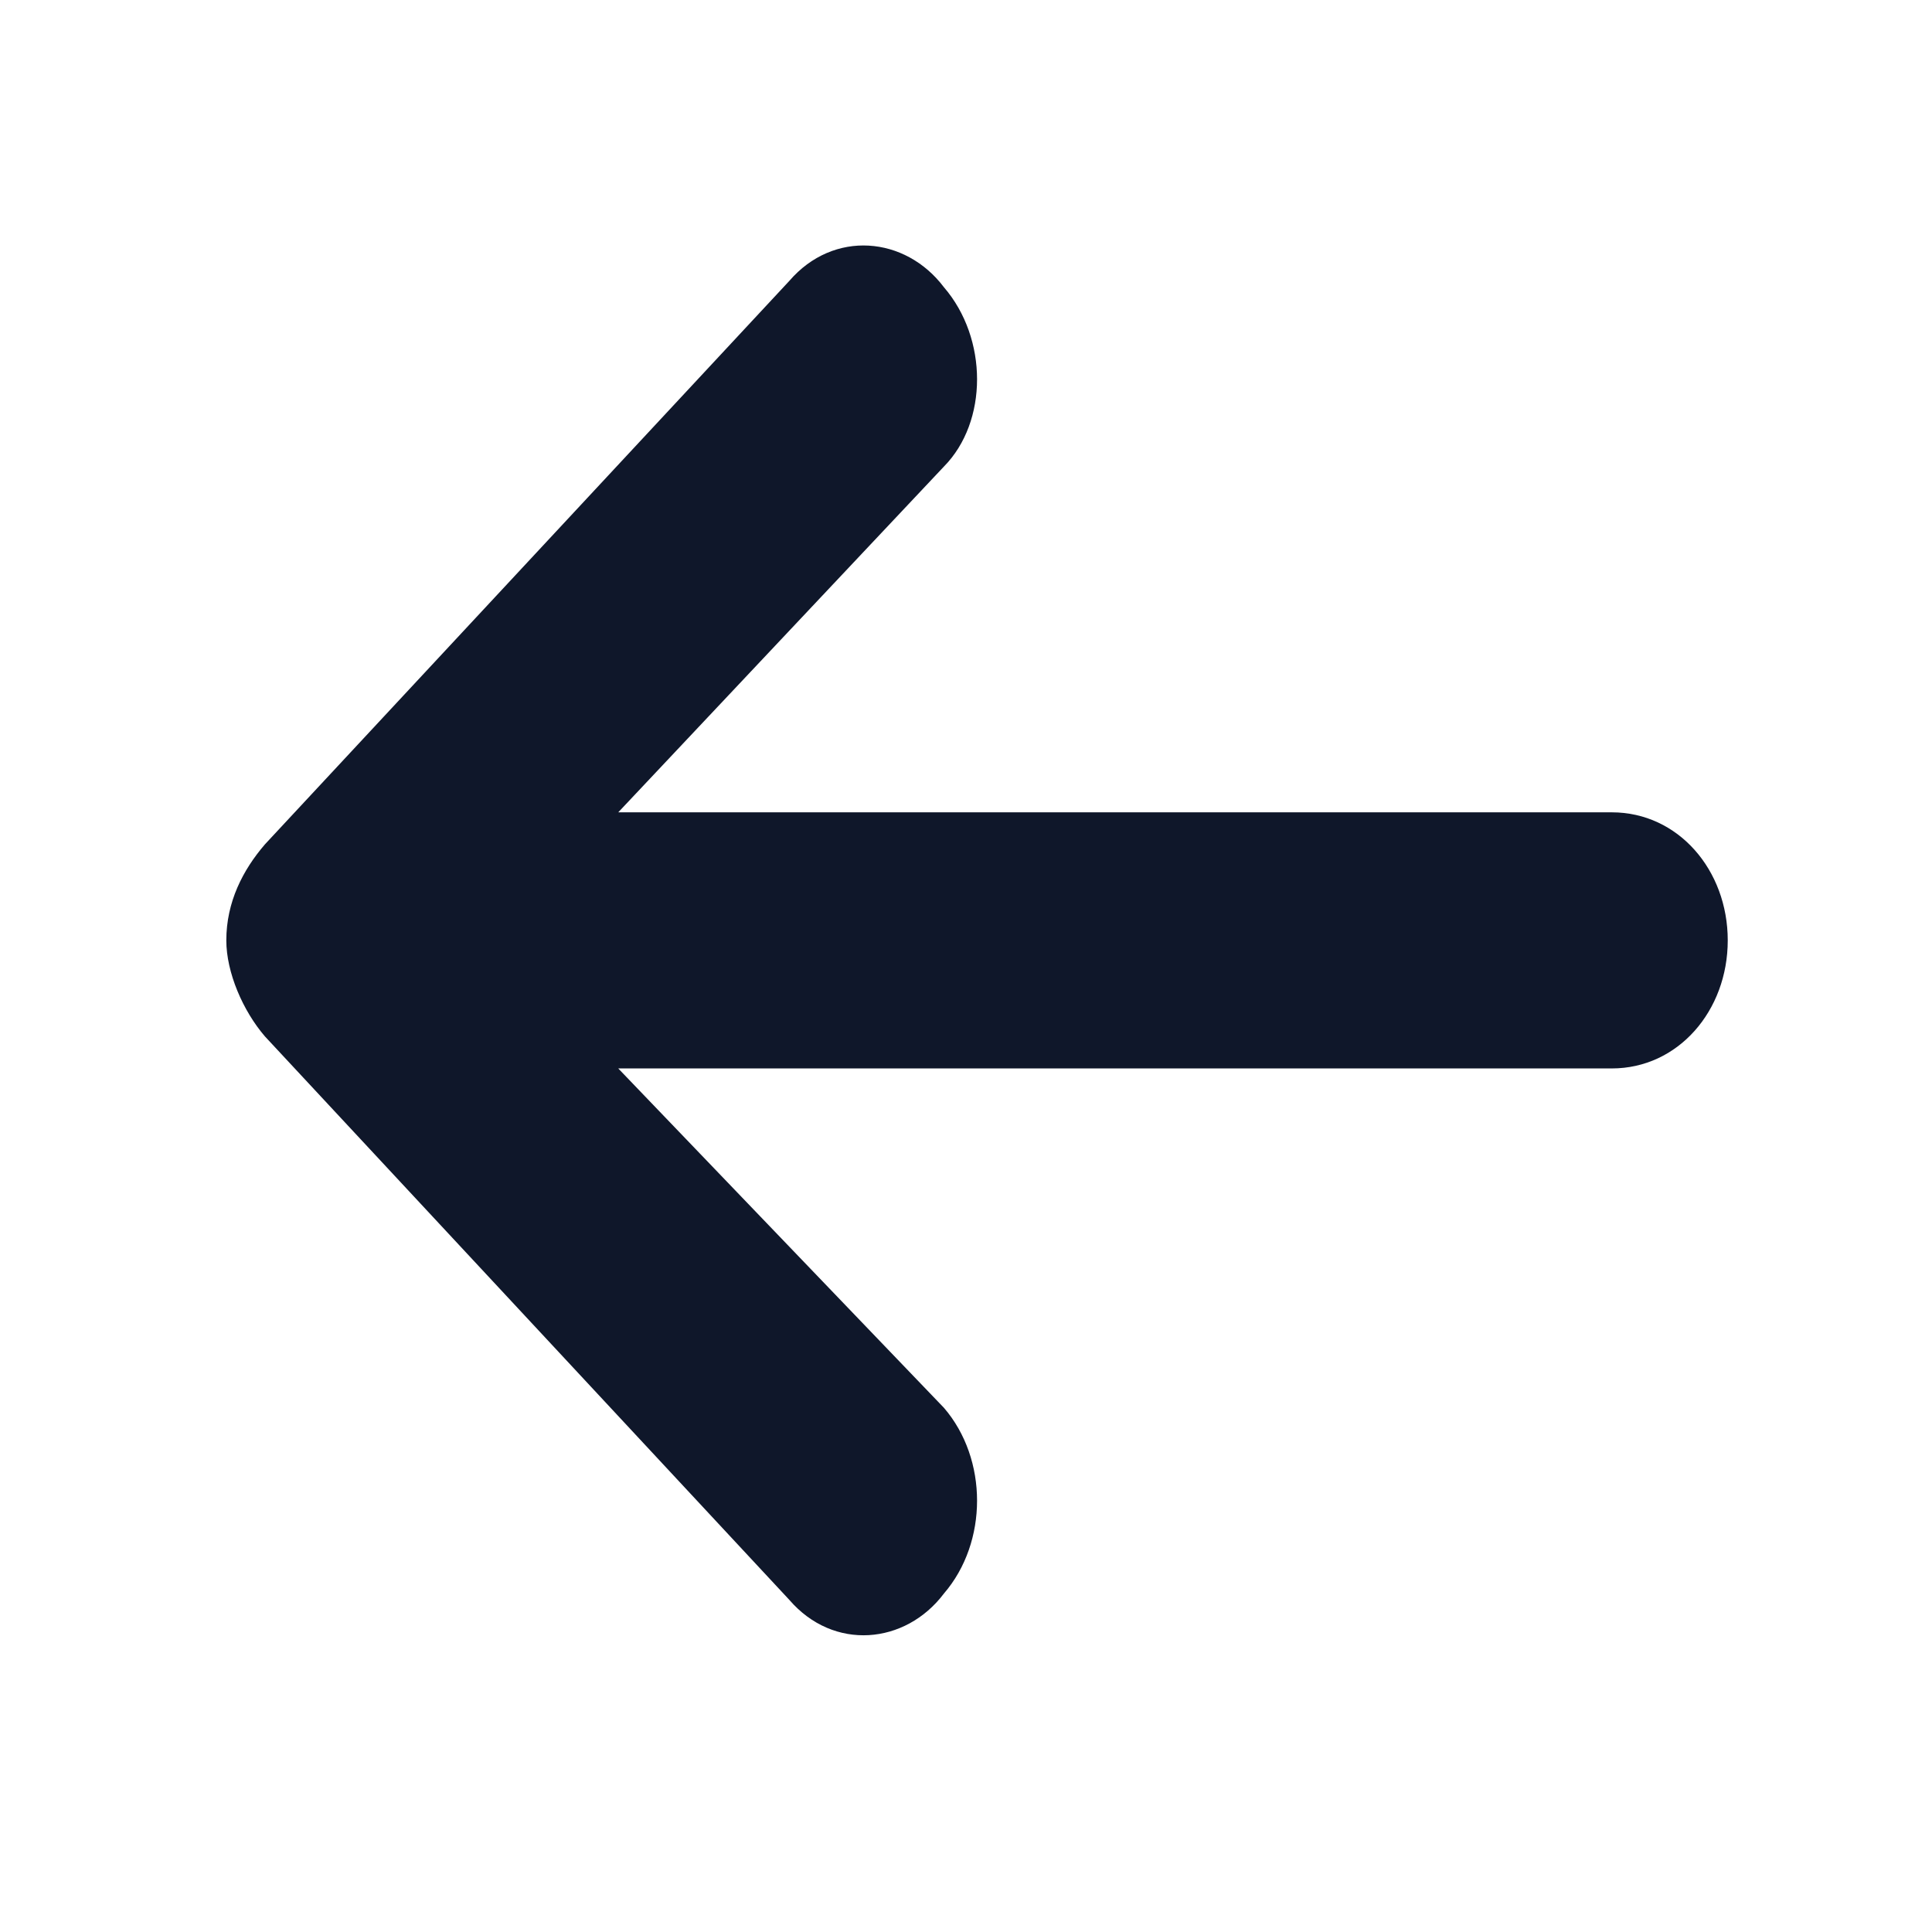 <svg width="50" height="50" viewBox="0 0 50 50" fill="none" xmlns="http://www.w3.org/2000/svg">
<g clip-path="url(#clip0_70_5414)">
<mask id="mask0_70_5414" style="mask-type:luminance" maskUnits="userSpaceOnUse" x="-459" y="-1119" width="2264" height="2029">
<path d="M-458.571 -1118.43H1804.29V909.914H-458.571V-1118.43Z" fill="white"/>
</mask>
<g mask="url(#mask0_70_5414)">
<path d="M22.183 -95.395V-3.8H11.092V-95.395H22.183ZM118.128 -66.772H107.036C106.38 -69.962 105.232 -72.765 103.592 -75.18C101.982 -77.595 100.014 -79.622 97.689 -81.262C95.393 -82.932 92.844 -84.184 90.041 -85.019C87.238 -85.854 84.316 -86.271 81.275 -86.271C75.729 -86.271 70.705 -84.87 66.203 -82.067C61.731 -79.265 58.168 -75.135 55.514 -69.679C52.89 -64.222 51.578 -57.529 51.578 -49.598C51.578 -41.667 52.89 -34.973 55.514 -29.517C58.168 -24.06 61.731 -19.931 66.203 -17.128C70.705 -14.325 75.729 -12.924 81.275 -12.924C84.316 -12.924 87.238 -13.341 90.041 -14.176C92.844 -15.011 95.393 -16.248 97.689 -17.888C100.014 -19.558 101.982 -21.601 103.592 -24.016C105.232 -26.46 106.38 -29.263 107.036 -32.424H118.128C117.293 -27.743 115.772 -23.553 113.566 -19.856C111.359 -16.159 108.616 -13.013 105.337 -10.419C102.057 -7.855 98.374 -5.902 94.29 -4.561C90.235 -3.219 85.897 -2.548 81.275 -2.548C73.463 -2.548 66.516 -4.456 60.434 -8.273C54.351 -12.089 49.566 -17.516 46.077 -24.552C42.589 -31.589 40.844 -39.937 40.844 -49.598C40.844 -59.258 42.589 -67.607 46.077 -74.643C49.566 -81.68 54.351 -87.106 60.434 -90.923C66.516 -94.739 73.463 -96.647 81.275 -96.647C85.897 -96.647 90.235 -95.977 94.29 -94.635C98.374 -93.293 102.057 -91.325 105.337 -88.731C108.616 -86.167 111.359 -83.036 113.566 -79.339C115.772 -75.672 117.293 -71.483 118.128 -66.772ZM213.334 -49.598C213.334 -39.937 211.59 -31.589 208.101 -24.552C204.613 -17.516 199.827 -12.089 193.745 -8.273C187.662 -4.456 180.715 -2.548 172.903 -2.548C165.092 -2.548 158.144 -4.456 152.062 -8.273C145.979 -12.089 141.194 -17.516 137.706 -24.552C134.217 -31.589 132.473 -39.937 132.473 -49.598C132.473 -59.258 134.217 -67.607 137.706 -74.643C141.194 -81.68 145.979 -87.106 152.062 -90.923C158.144 -94.739 165.092 -96.647 172.903 -96.647C180.715 -96.647 187.662 -94.739 193.745 -90.923C199.827 -87.106 204.613 -81.68 208.101 -74.643C211.59 -67.607 213.334 -59.258 213.334 -49.598ZM202.6 -49.598C202.6 -57.529 201.273 -64.222 198.62 -69.679C195.996 -75.135 192.433 -79.265 187.931 -82.067C183.458 -84.87 178.449 -86.271 172.903 -86.271C167.358 -86.271 162.334 -84.87 157.831 -82.067C153.359 -79.265 149.796 -75.135 147.142 -69.679C144.518 -64.222 143.207 -57.529 143.207 -49.598C143.207 -41.667 144.518 -34.973 147.142 -29.517C149.796 -24.06 153.359 -19.931 157.831 -17.128C162.334 -14.325 167.358 -12.924 172.903 -12.924C178.449 -12.924 183.458 -14.325 187.931 -17.128C192.433 -19.931 195.996 -24.06 198.62 -29.517C201.273 -34.973 202.6 -41.667 202.6 -49.598ZM304.616 -95.395V-3.8H293.882L243.97 -75.716H243.075V-3.8H231.984V-95.395H242.718L292.808 -23.3H293.703V-95.395H304.616ZM61.183 79.504C60.646 74.972 58.469 71.453 54.653 68.949C50.837 66.444 46.155 65.192 40.61 65.192C36.555 65.192 33.007 65.848 29.965 67.16C26.954 68.472 24.599 70.275 22.899 72.571C21.229 74.867 20.394 77.476 20.394 80.398C20.394 82.843 20.976 84.945 22.139 86.704C23.331 88.433 24.852 89.88 26.701 91.042C28.549 92.175 30.487 93.115 32.515 93.86C34.542 94.576 36.406 95.157 38.105 95.604L47.408 98.109C49.793 98.735 52.447 99.6 55.369 100.703C58.32 101.806 61.138 103.312 63.821 105.22C66.535 107.098 68.771 109.513 70.53 112.465C72.289 115.417 73.169 119.04 73.169 123.333C73.169 128.283 71.872 132.755 69.278 136.75C66.714 140.746 62.957 143.921 58.007 146.277C53.088 148.632 47.11 149.81 40.073 149.81C33.513 149.81 27.834 148.751 23.033 146.634C18.263 144.517 14.506 141.566 11.763 137.779C9.049 133.992 7.514 129.595 7.156 124.585H18.605C18.904 128.044 20.066 130.906 22.094 133.172C24.151 135.409 26.745 137.078 29.876 138.182C33.036 139.255 36.435 139.792 40.073 139.792C44.307 139.792 48.108 139.106 51.478 137.734C54.847 136.333 57.515 134.395 59.483 131.92C61.451 129.416 62.435 126.494 62.435 123.154C62.435 120.113 61.585 117.638 59.886 115.73C58.186 113.822 55.95 112.271 53.177 111.079C50.404 109.886 47.408 108.843 44.188 107.948L32.917 104.728C25.761 102.671 20.096 99.734 15.922 95.917C11.748 92.101 9.661 87.107 9.661 80.935C9.661 75.806 11.047 71.334 13.82 67.518C16.623 63.671 20.38 60.69 25.09 58.573C29.831 56.426 35.123 55.353 40.968 55.353C46.871 55.353 52.119 56.411 56.71 58.528C61.302 60.615 64.939 63.477 67.623 67.115C70.336 70.753 71.767 74.882 71.916 79.504H61.183Z" fill="#231F20"/>
<path fill-rule="evenodd" clip-rule="evenodd" d="M332.857 45.88C331.714 47.206 329.857 47.206 328.714 45.88L300.714 13.4V39.086C300.714 40.908 299.429 42.4 297.857 42.4C296.143 42.4 294.857 40.908 294.857 39.086V5.28C294.857 3.457 296.143 1.965 297.857 1.965H326.857C328.429 1.965 329.714 3.457 329.714 5.28C329.714 7.103 328.429 8.594 326.857 8.594H304.857L332.857 41.074C334 42.4 334 44.554 332.857 45.88ZM577.857 185.908C577.857 166.023 591.714 149.948 608.857 149.948C626 149.948 639.857 166.023 639.857 185.908C639.857 205.794 626 221.868 608.857 221.868C591.714 221.868 577.857 205.794 577.857 185.908ZM605.857 200.491C605.857 202.314 607.143 203.805 608.857 203.805C610.429 203.805 611.714 202.314 611.714 200.491V179.943L619.286 189.223C620.429 190.714 622.143 190.714 623.429 189.554C624.571 188.228 624.571 186.074 623.571 184.748L611 169.005C610.429 168.343 609.571 167.845 608.857 167.845C608 167.845 607.286 168.343 606.714 169.005L594.143 184.748C593 186.074 593 188.228 594.286 189.554C595.429 190.714 597.286 190.714 598.286 189.223L605.857 179.943V200.491ZM44.714 24.337C44.714 26.16 43.429 27.651 41.714 27.651H16L24.429 36.434C25.572 37.76 25.572 39.914 24.429 41.24C23.429 42.566 21.572 42.731 20.429 41.406L6.857 26.823C6.286 26.16 5.857 25.166 5.857 24.337C5.857 23.343 6.286 22.514 6.857 21.851L20.429 7.268C21.572 5.943 23.429 6.108 24.429 7.434C25.572 8.76 25.572 10.914 24.429 12.074L16 21.023H41.714C43.429 21.023 44.714 22.514 44.714 24.337ZM866.429 167.845C864.714 167.845 863.429 169.337 863.429 171.16V209.44C863.429 211.263 864.714 212.754 866.429 212.754H899.429C901 212.754 902.286 211.263 902.286 209.44V191.377C902.286 189.554 903.571 188.063 905.143 188.063C906.857 188.063 908.143 189.554 908.143 191.377V209.44C908.143 215.074 904.143 219.548 899.429 219.548H866.429C861.572 219.548 857.571 215.074 857.571 209.44V171.16C857.571 165.525 861.572 161.051 866.429 161.051H885.714C887.429 161.051 888.714 162.543 888.714 164.365C888.714 166.354 887.429 167.845 885.714 167.845H866.429ZM874.286 195.685L909.429 158.731H899.429C897.857 158.731 896.571 157.24 896.571 155.417C896.571 153.594 897.857 152.103 899.429 152.103H917C918.572 152.103 919.857 153.594 919.857 155.417V175.634C919.857 177.457 918.572 179.114 917 179.114C915.286 179.114 914 177.457 914 175.634V163.04L878.143 200.657C877 201.983 875.143 201.817 874 200.491C873 199 873 197.011 874.286 195.685ZM149.857 24.337C149.857 22.514 151.143 21.023 152.714 21.023H178.571L170.143 12.074C169 10.914 169 8.76 170 7.434C171.143 6.108 173 5.943 174.143 7.268L187.714 21.851C188.286 22.514 188.571 23.343 188.571 24.337C188.571 25.166 188.286 26.16 187.714 26.823L174.143 41.406C173 42.731 171.143 42.566 170 41.24C169 39.914 169 37.76 170.143 36.434L178.571 27.651H152.714C151.143 27.651 149.857 26.16 149.857 24.337ZM455.857 34.28C457 35.605 457 37.76 455.857 39.086C454.714 40.411 452.857 40.411 451.714 39.086L445.143 31.463C445.333 36.213 445.667 40.964 446.143 45.714C446.286 47.04 447.286 48.2 448.571 48.365C453.143 48.807 457.81 49.028 462.571 49.028C467.238 49.028 471.857 48.807 476.429 48.365C477.714 48.2 478.714 47.04 478.857 45.714C479.143 43.394 479.333 41.019 479.429 38.588C479.571 36.766 481 35.44 482.571 35.605C484.143 35.771 485.429 37.263 485.286 39.251C485.095 41.682 484.857 44.057 484.571 46.377C484.143 51.017 481 54.663 477 54.994C472.238 55.546 467.429 55.823 462.571 55.823C457.619 55.823 452.762 55.546 448 54.994C444 54.663 440.857 51.017 440.429 46.377C439.857 41.406 439.524 36.379 439.429 31.297L432.571 39.086C431.429 40.411 429.571 40.411 428.571 39.086C427.429 37.76 427.429 35.605 428.571 34.28L440.143 20.857C441.286 19.531 443.143 19.531 444.286 20.857L455.857 34.28ZM448.571 0.308C447.286 0.474 446.286 1.468 446.143 2.96C445.857 5.28 445.667 7.6 445.571 9.92C445.429 11.743 444 13.234 442.429 13.068C440.857 12.903 439.571 11.245 439.714 9.423C439.905 6.992 440.095 4.562 440.286 2.131C440.857 -2.509 444 -5.989 448 -6.486C452.762 -6.928 457.571 -7.149 462.429 -7.149C467.381 -7.149 472.238 -6.928 477 -6.486C481 -5.989 484.143 -2.509 484.571 2.131C485.143 7.213 485.476 12.295 485.571 17.377L492.429 9.588C493.571 8.263 495.429 8.263 496.429 9.588C497.571 10.914 497.571 12.903 496.429 14.228L484.857 27.817C483.714 29.143 481.857 29.143 480.714 27.817L469.143 14.228C468 12.903 468 10.914 469.143 9.588C470.286 8.263 472.143 8.263 473.286 9.588L479.857 17.046C479.667 12.295 479.333 7.6 478.857 2.96C478.714 1.468 477.714 0.474 476.429 0.308C471.857 -0.244 467.191 -0.52 462.429 -0.52C457.762 -0.52 453.143 -0.244 448.571 0.308ZM739.286 6.771C735.429 6.771 732.286 3.125 732.286 -1.349C732.286 -5.989 735.429 -9.635 739.286 -9.635C743.286 -9.635 746.429 -5.989 746.429 -1.349C746.429 3.125 743.286 6.771 739.286 6.771ZM752.571 1.634C751.143 1.634 750 0.308 750 -1.349C750 -3.172 751.143 -4.497 752.571 -4.497H772C773.572 -4.497 774.714 -3.172 774.714 -1.349C774.714 0.308 773.572 1.634 772 1.634H752.571ZM728.714 -1.349C728.714 0.308 727.571 1.634 726.143 1.634H720.857C719.286 1.634 718.143 0.308 718.143 -1.349C718.143 -3.006 719.286 -4.497 720.857 -4.497H726.143C727.571 -4.497 728.714 -3.006 728.714 -1.349ZM720.857 53.005C719.286 53.005 718.143 51.68 718.143 49.857C718.143 48.2 719.286 46.874 720.857 46.874H726.143C727.571 46.874 728.714 48.2 728.714 49.857C728.714 51.68 727.571 53.005 726.143 53.005H720.857ZM752.714 53.005C751.143 53.005 750 51.68 750 49.857C750 48.2 751.143 46.874 752.714 46.874H772.143C773.572 46.874 774.714 48.2 774.714 49.857C774.714 51.68 773.572 53.005 772.143 53.005H752.714ZM743 24.337C743 25.994 741.714 27.32 740.286 27.32H720.857C719.429 27.32 718.143 25.994 718.143 24.337C718.143 22.514 719.429 21.188 720.857 21.188H740.286C741.714 21.188 743 22.514 743 24.337ZM766.857 27.32C765.429 27.32 764.143 25.994 764.143 24.337C764.143 22.514 765.429 21.188 766.857 21.188H772.143C773.572 21.188 774.857 22.514 774.857 24.337C774.857 25.994 773.572 27.32 772.143 27.32H766.857ZM753.572 32.457C749.714 32.457 746.571 28.811 746.571 24.337C746.571 19.697 749.714 16.051 753.572 16.051C757.572 16.051 760.714 19.697 760.714 24.337C760.714 28.811 757.572 32.457 753.572 32.457ZM739.429 58.143C735.571 58.143 732.429 54.497 732.429 49.857C732.429 45.383 735.571 41.737 739.429 41.737C743.286 41.737 746.571 45.383 746.571 49.857C746.571 54.497 743.286 58.143 739.429 58.143ZM1304 -169.549C1305.57 -169.549 1306.86 -168.057 1306.86 -166.235V-110.057C1306.86 -108.235 1305.57 -106.743 1304 -106.743H1298.14C1296.57 -106.743 1295.29 -108.235 1295.29 -110.057V-166.235C1295.29 -168.057 1296.57 -169.549 1298.14 -169.549H1304ZM1331.14 -169.549C1332.71 -169.549 1334.14 -168.057 1334.14 -166.235V-110.057C1334.14 -108.235 1332.71 -106.743 1331.14 -106.743H1325.43C1323.71 -106.743 1322.43 -108.235 1322.43 -110.057V-166.235C1322.43 -168.057 1323.71 -169.549 1325.43 -169.549H1331.14ZM1160 -120.332L1164.86 -134.417C1165.71 -136.737 1166.86 -138.726 1168.29 -140.549L1195.14 -171.537C1198.29 -175.349 1203.57 -175.349 1206.71 -171.537C1210 -167.892 1210 -161.76 1206.71 -158.115L1180 -126.96C1178.43 -125.303 1176.71 -123.977 1174.71 -122.983L1162.57 -117.349C1161 -116.52 1159.43 -118.343 1160 -120.332ZM1152.57 -114.2C1152.57 -111.217 1154.71 -108.566 1157.29 -108.566H1194.14C1196.86 -108.566 1199 -111.217 1199 -114.2V-137.897C1199 -139.72 1200.29 -141.212 1201.86 -141.212C1203.57 -141.212 1204.86 -139.72 1204.86 -137.897V-114.2C1204.86 -107.406 1200 -101.937 1194.14 -101.937H1157.29C1151.43 -101.937 1146.71 -107.406 1146.71 -114.2V-156.955C1146.71 -163.749 1151.43 -169.383 1157.29 -169.383H1177.71C1179.29 -169.383 1180.57 -167.892 1180.57 -165.903C1180.57 -164.08 1179.29 -162.589 1177.71 -162.589H1157.29C1154.71 -162.589 1152.57 -160.103 1152.57 -156.955V-114.2ZM1009.29 -123.812L1051.57 -172.863C1054.86 -176.675 1060 -176.675 1063.29 -172.863C1066.43 -169.217 1066.43 -163.086 1063.29 -159.44L1020.86 -110.389C1019.43 -108.566 1017.71 -107.24 1015.71 -106.412L1003.43 -100.612C1001.86 -99.949 1000.29 -101.772 1001 -103.595L1005.86 -117.68C1006.57 -120 1007.86 -122.155 1009.29 -123.812ZM857.857 -4.829C857.857 -8.64 860.429 -11.623 863.572 -11.623H868.143C870.857 -11.623 873.143 -9.469 873.714 -6.32L876.571 8.097C877.143 11.577 875.429 15.057 872.429 16.051L868.857 17.211C867.286 17.874 866.286 19.697 867 21.52C871.429 34.28 880.286 44.388 891.143 49.691C892.714 50.354 894.429 49.36 894.857 47.537L895.857 43.228C896.714 39.914 899.714 37.76 902.714 38.588L915.286 41.737C917.857 42.4 919.857 45.217 919.857 48.365V53.503C919.857 57.314 917.143 60.297 914 60.297H908.143C903.714 60.297 899.429 59.634 895.286 58.308C877.857 53.005 864.143 37.097 859.429 16.714C858.429 12.074 857.857 6.937 857.857 1.8V-4.829Z" fill="#0F172A"/>
<path fill-rule="evenodd" clip-rule="evenodd" d="M1289.43 331.24C1289.43 325.771 1293.29 321.297 1298 321.297H1336.57C1341.29 321.297 1345.14 325.771 1345.14 331.24V371.011C1345.14 376.48 1341.29 380.954 1336.57 380.954H1298C1293.29 380.954 1289.43 376.48 1289.43 371.011V331.24ZM1300.86 338.034L1305.71 343.668L1300.86 349.468C1300 350.463 1300 351.954 1300.86 352.948C1301.71 353.943 1303 353.943 1303.86 352.948L1310.29 345.491C1311.14 344.497 1311.14 343.005 1310.29 342.011L1303.86 334.554C1303 333.56 1301.71 333.56 1300.86 334.554C1300 335.548 1300 337.04 1300.86 338.034ZM1313 348.64C1311.86 348.64 1310.86 349.8 1310.86 351.125C1310.86 352.617 1311.86 353.611 1313 353.611H1321.57C1322.86 353.611 1323.71 352.617 1323.71 351.125C1323.71 349.8 1322.86 348.64 1321.57 348.64H1313ZM-2.571 -160.435C-2.571 -165.903 1.286 -170.377 6 -170.377H44.572C49.286 -170.377 53.143 -165.903 53.143 -160.435V-128.12C53.143 -122.486 49.286 -118.177 44.572 -118.177H36V-117.183C36 -115.195 36.714 -113.372 37.857 -112.046L39.714 -109.892C40.286 -109.229 40.429 -108.069 40.143 -107.24C39.857 -106.246 39 -105.749 38.143 -105.749H12.429C11.572 -105.749 10.857 -106.246 10.429 -107.24C10.143 -108.069 10.286 -109.229 11 -109.892L12.714 -112.046C13.857 -113.372 14.572 -115.195 14.572 -117.183V-118.177H6C1.286 -118.177 -2.571 -122.486 -2.571 -128.12V-160.435ZM1.714 -160.435V-135.577C1.714 -132.76 3.714 -130.606 6 -130.606H44.572C47 -130.606 48.857 -132.76 48.857 -135.577V-160.435C48.857 -163.086 47 -165.406 44.572 -165.406H6C3.714 -165.406 1.714 -163.086 1.714 -160.435ZM38.143 366.04H12.429V336.211H38.143V366.04Z" fill="#0F172A"/>
</g>
</g>
<defs>
<clipPath id="clip0_70_5414">
<rect width="50" height="50" fill="white"/>
</clipPath>
</defs>
</svg>
